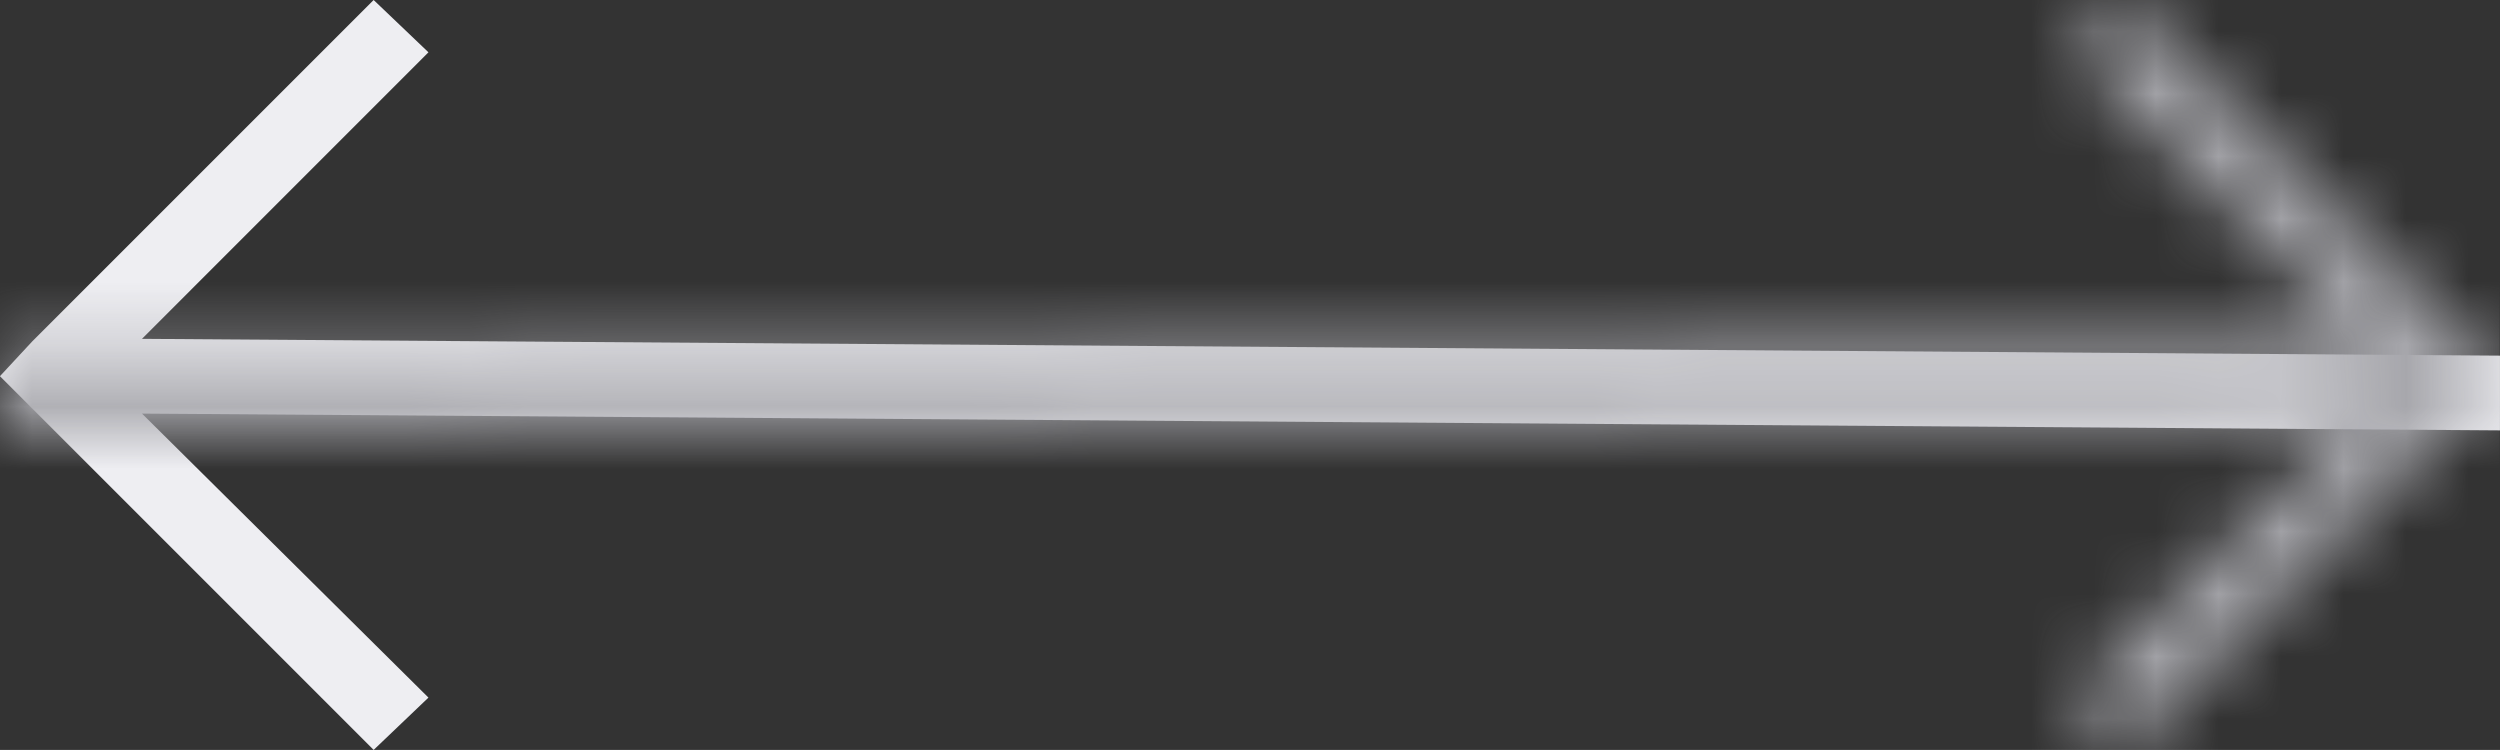 <?xml version="1.0" encoding="UTF-8"?>
<svg xmlns="http://www.w3.org/2000/svg" xmlns:xlink="http://www.w3.org/1999/xlink" width="40.005px" height="12px" viewBox="0 0 40.005 12" version="1.1">
  <rect x="0" y="0" width="40.005" height="12" fill="#333333" stroke="none"/>
  <title>Icons/navigation/backward</title>
  <defs>
    <polygon id="path-1" points="40.005 6.02 39.487 5.462 34.025 0 33.148 0.837 37.732 5.422 -1.01431172e-12 5.691 -1.01431172e-12 6.887 37.732 6.618 33.148 11.163 34.025 12 39.487 6.538"></polygon>
  </defs>
  <g id="Icons/navigation/backward" stroke="none" stroke-width="1" fill="none" fill-rule="evenodd">
    <g id="Colors/blue">
      <mask id="mask-2" fill="white">
        <use xlink:href="#path-1"></use>
      </mask>
      <use id="Mask" fill="#EEEEF2" fill-rule="nonzero" transform="translate(20.002, 6) scale(-1, 1) translate(-20.002, -6) " xlink:href="#path-1"></use>
      <g id="Group" mask="url(#mask-2)">
        <g transform="translate(-0, 0)" id="Colors/blue">
          <g transform="translate(-0, 0)">
            <rect id="Rectangle" fill="#A7A7AC" x="0" y="0" width="40" height="12"></rect>
          </g>
        </g>
      </g>
    </g>
  </g>
</svg>
